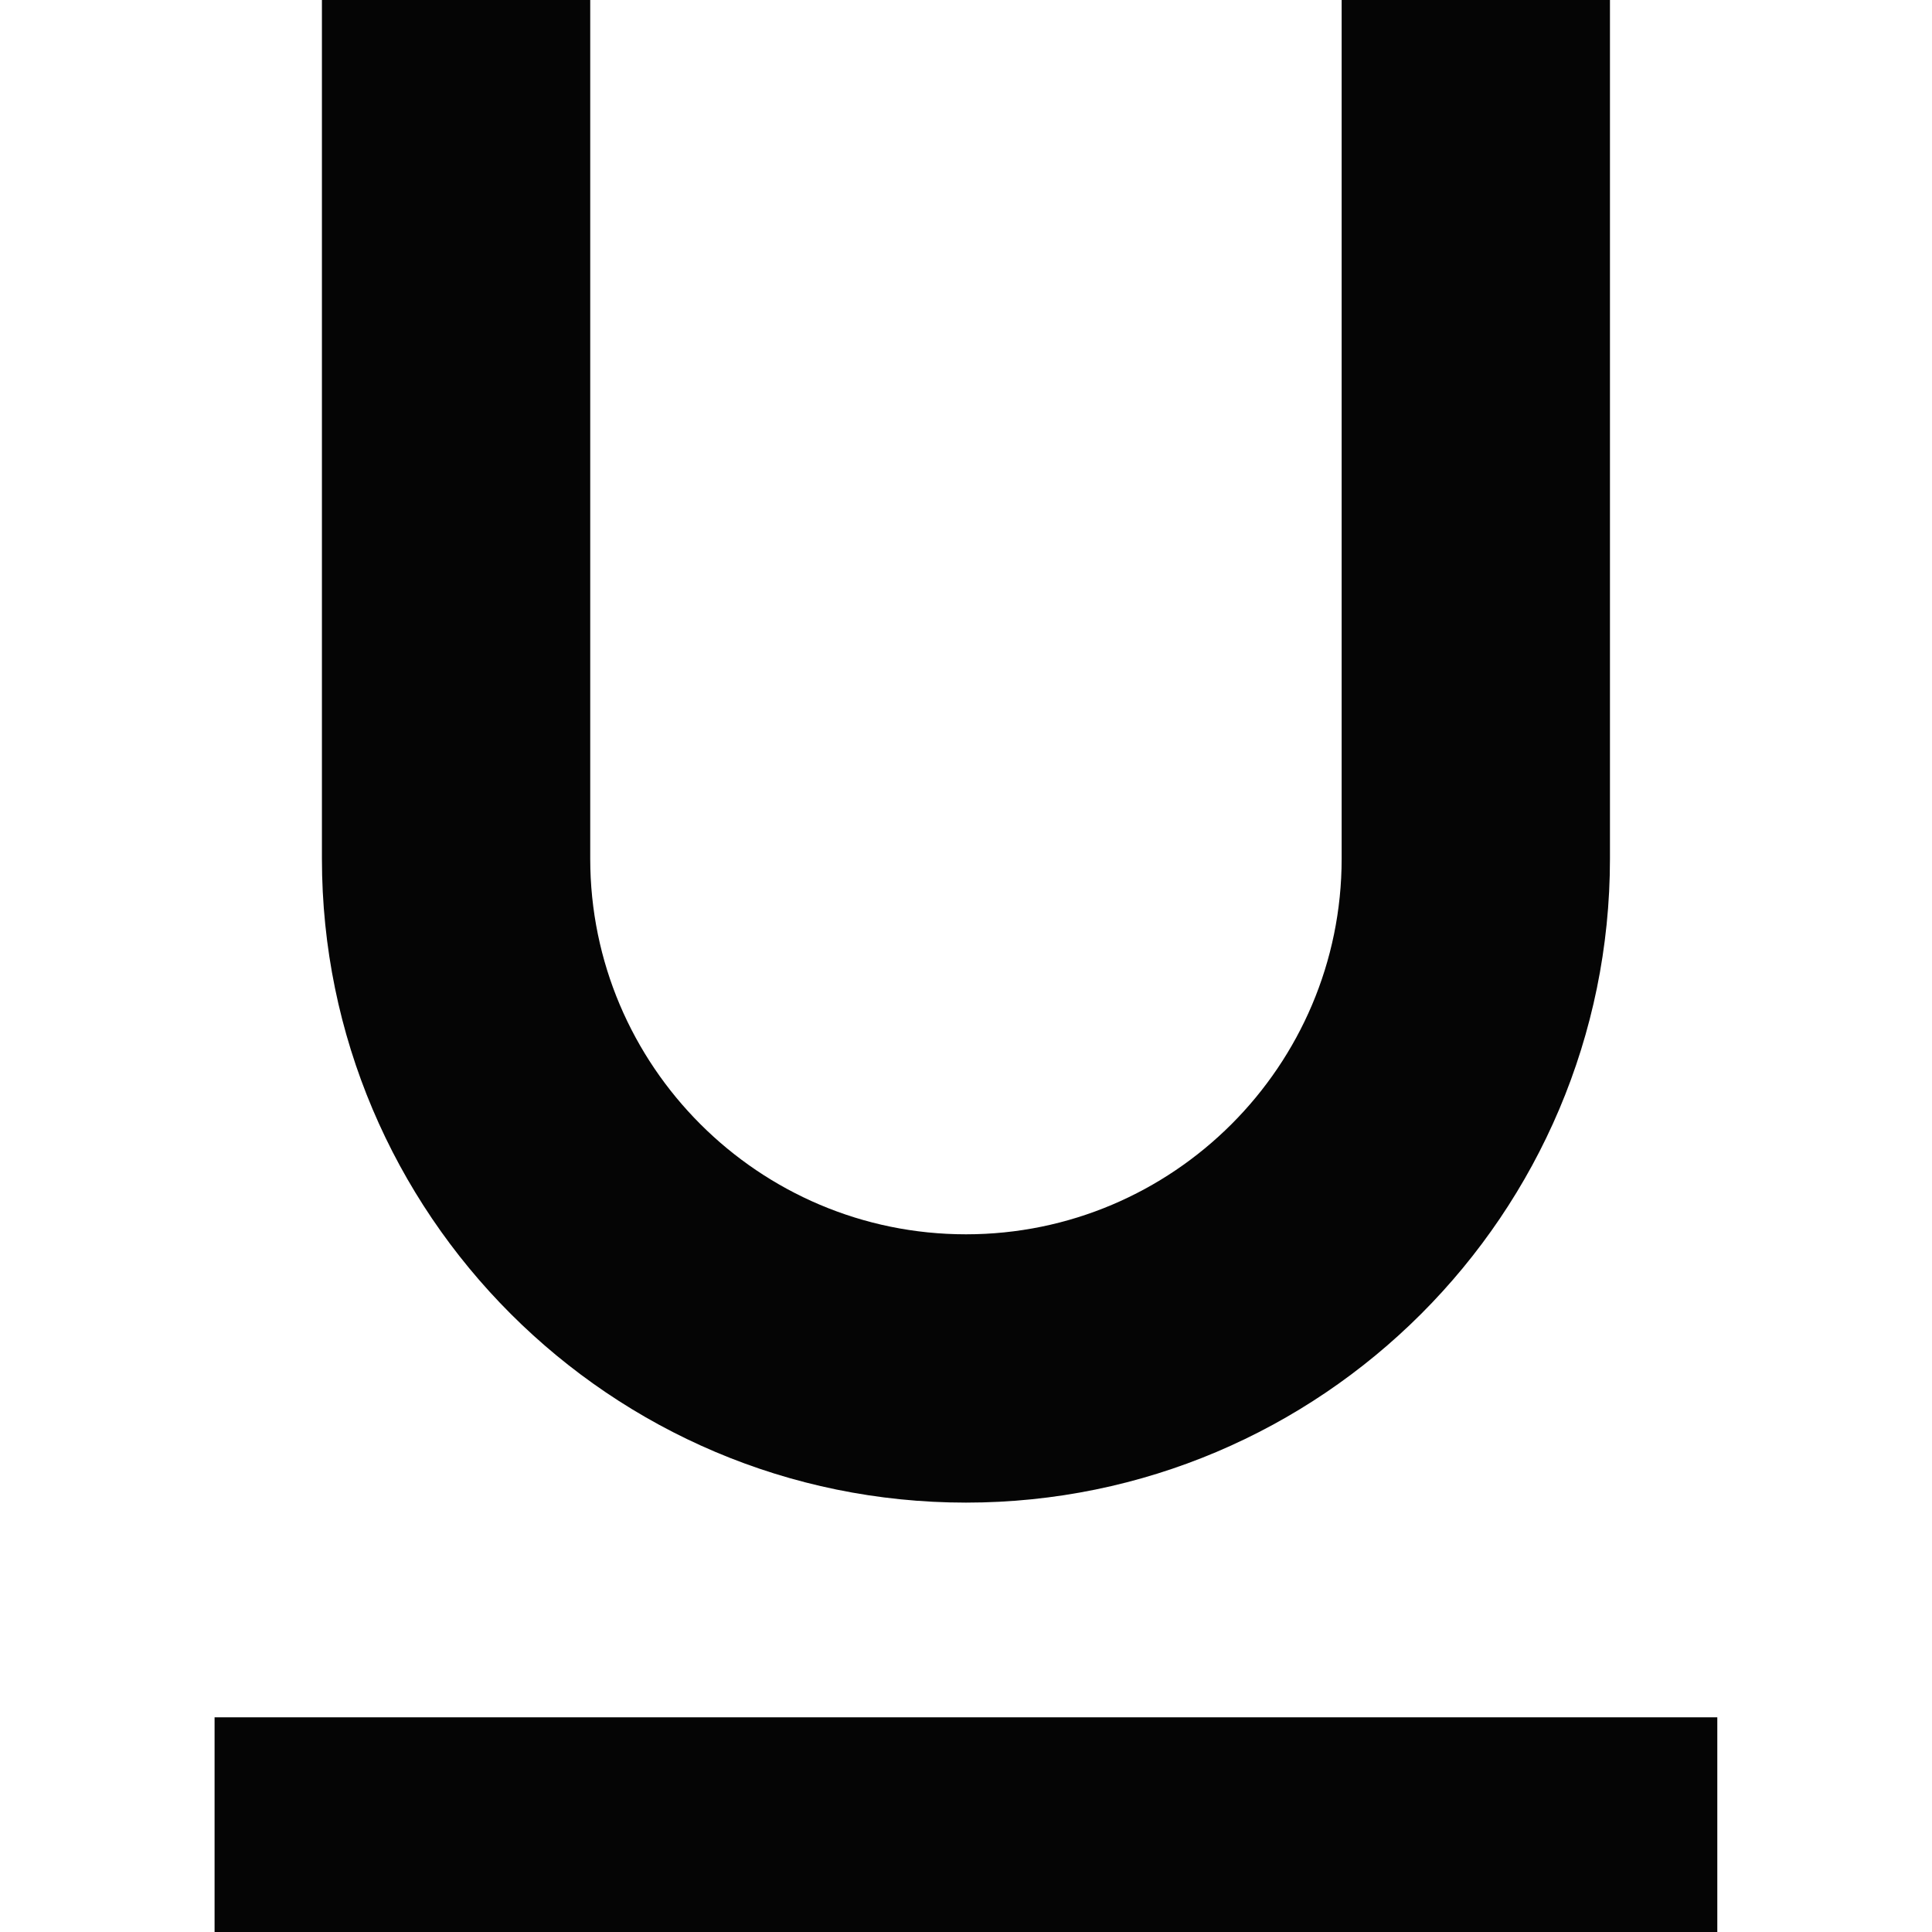 <svg width="16" height="16" viewBox="0 0 16 16" fill="none" xmlns="http://www.w3.org/2000/svg">
<path fill-rule="evenodd" clip-rule="evenodd" d="M8 12.444C10.942 12.444 13.333 10.053 13.333 7.111V0H11.111V7.111C11.111 8.827 9.715 10.222 8 10.222C6.284 10.222 4.888 8.827 4.888 7.111V0H2.666V7.111C2.666 10.053 5.057 12.444 8 12.444ZM1.777 14.222V16H14.222V14.222H1.777Z" fill="#050505"></path>
</svg>